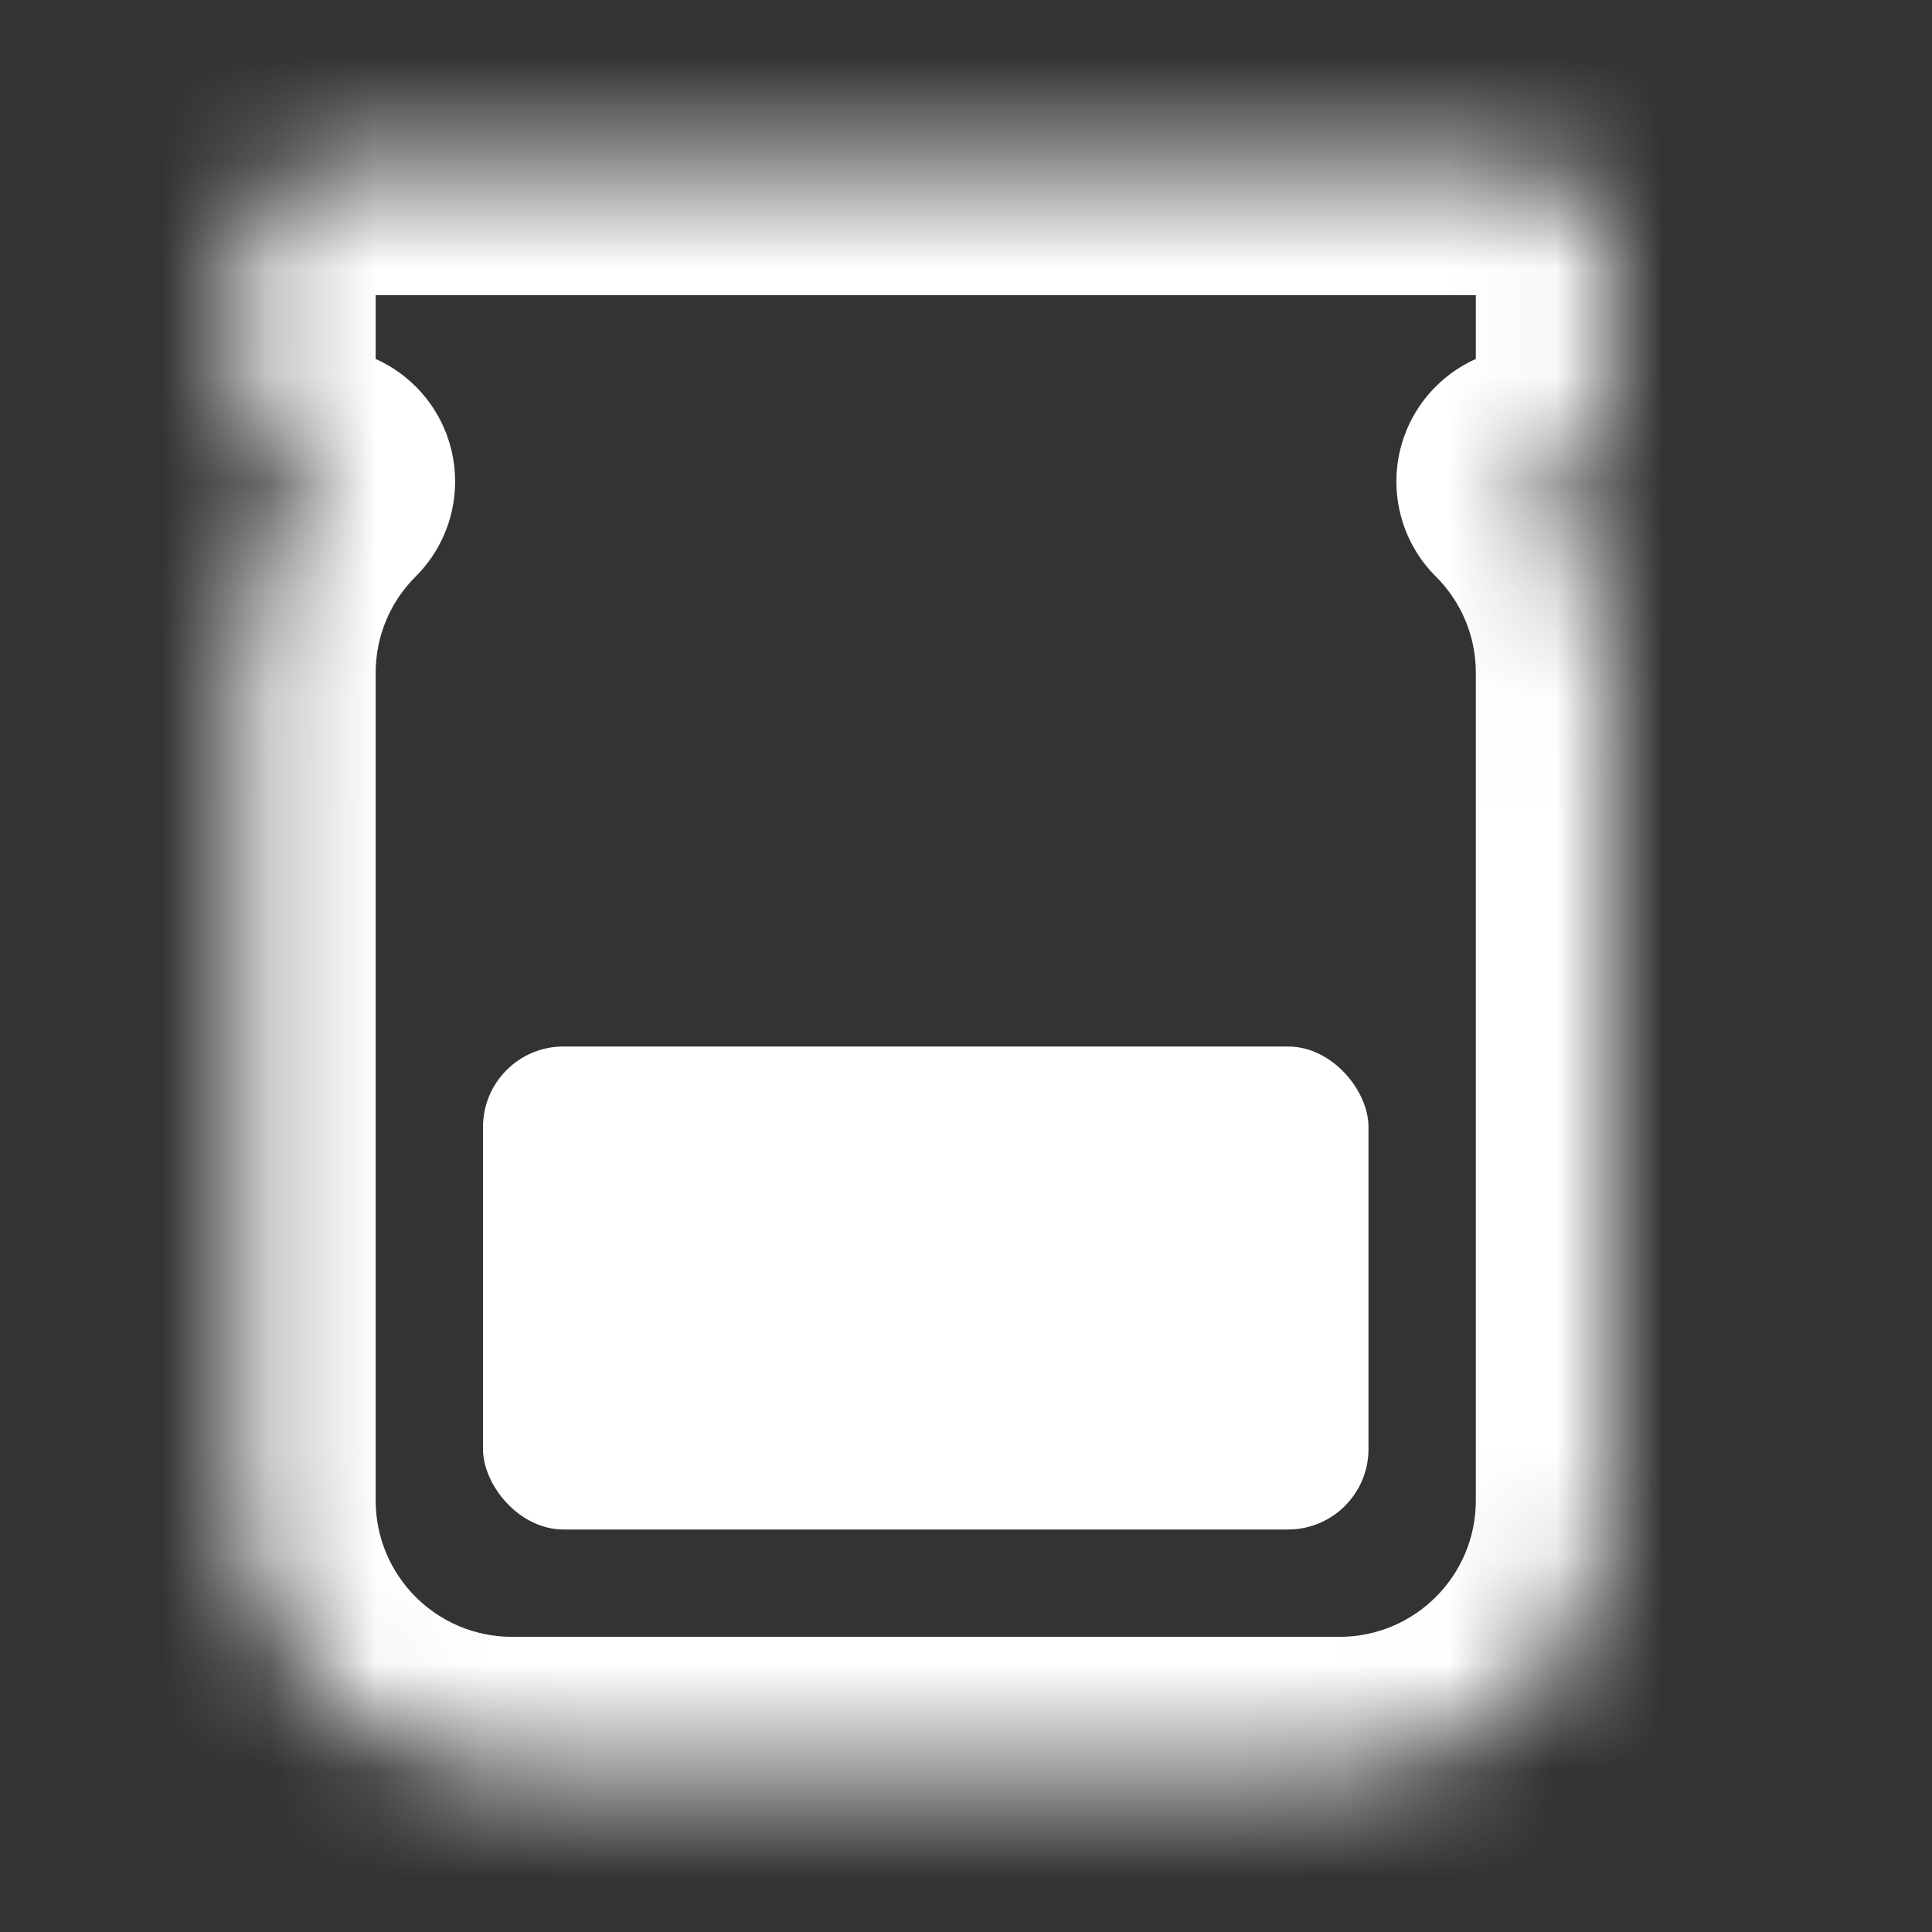 <svg width="18" height="18" viewBox="0 0 18 18" fill="none" xmlns="http://www.w3.org/2000/svg">
<rect x="0" y="0" width="18" height="18" fill="#333333" stroke="none"/>
<mask id="path-1-inside-1_755_22124" fill="white">
<path fill-rule="evenodd" clip-rule="evenodd" d="M3.15 1.5C2.653 1.5 2.25 1.903 2.25 2.4V3.6C2.25 4.043 2.569 4.411 2.99 4.486C2.533 4.942 2.25 5.573 2.25 6.27V13.98C2.25 15.372 3.378 16.5 4.77 16.5H12.48C13.872 16.5 15 15.372 15 13.98V6.27C15 5.573 14.717 4.942 14.26 4.486C14.681 4.411 15 4.043 15 3.6V2.4C15 1.903 14.597 1.5 14.1 1.5H3.15Z"/>
</mask>
<path d="M2.99 4.486L3.873 5.371C4.203 5.042 4.322 4.557 4.183 4.112C4.044 3.668 3.669 3.338 3.211 3.255L2.99 4.486ZM14.26 4.486L14.039 3.255C13.581 3.338 13.206 3.668 13.067 4.112C12.928 4.557 13.047 5.042 13.377 5.371L14.26 4.486ZM3.5 2.4C3.5 2.593 3.343 2.75 3.15 2.75V0.25C1.963 0.25 1 1.213 1 2.4H3.5ZM3.5 3.6V2.4H1V3.6H3.5ZM3.211 3.255C3.375 3.285 3.5 3.427 3.5 3.6H1C1 4.659 1.764 5.536 2.77 5.716L3.211 3.255ZM3.5 6.27C3.5 5.918 3.641 5.602 3.873 5.371L2.108 3.601C1.425 4.282 1 5.228 1 6.27H3.5ZM3.5 13.98V6.27H1V13.98H3.5ZM4.77 15.25C4.069 15.25 3.5 14.681 3.5 13.98H1C1 16.062 2.688 17.75 4.77 17.75V15.25ZM12.48 15.25H4.77V17.75H12.48V15.25ZM13.75 13.98C13.75 14.681 13.181 15.25 12.48 15.25V17.75C14.562 17.75 16.25 16.062 16.25 13.98H13.75ZM13.75 6.27V13.98H16.25V6.27H13.75ZM13.377 5.371C13.609 5.602 13.75 5.918 13.75 6.27H16.25C16.25 5.228 15.825 4.282 15.143 3.601L13.377 5.371ZM13.75 3.6C13.75 3.427 13.875 3.285 14.039 3.255L14.48 5.716C15.486 5.536 16.25 4.659 16.25 3.6H13.75ZM13.75 2.4V3.6H16.25V2.4H13.75ZM14.1 2.75C13.907 2.75 13.75 2.593 13.75 2.4H16.25C16.25 1.213 15.287 0.25 14.1 0.25V2.75ZM3.15 2.75H14.1V0.25H3.15V2.75Z" fill="white" mask="url(#path-1-inside-1_755_22124)"/>
<rect x="4.5" y="9.75" width="8.25" height="4.5" rx="0.75" fill="white"/>
</svg>
